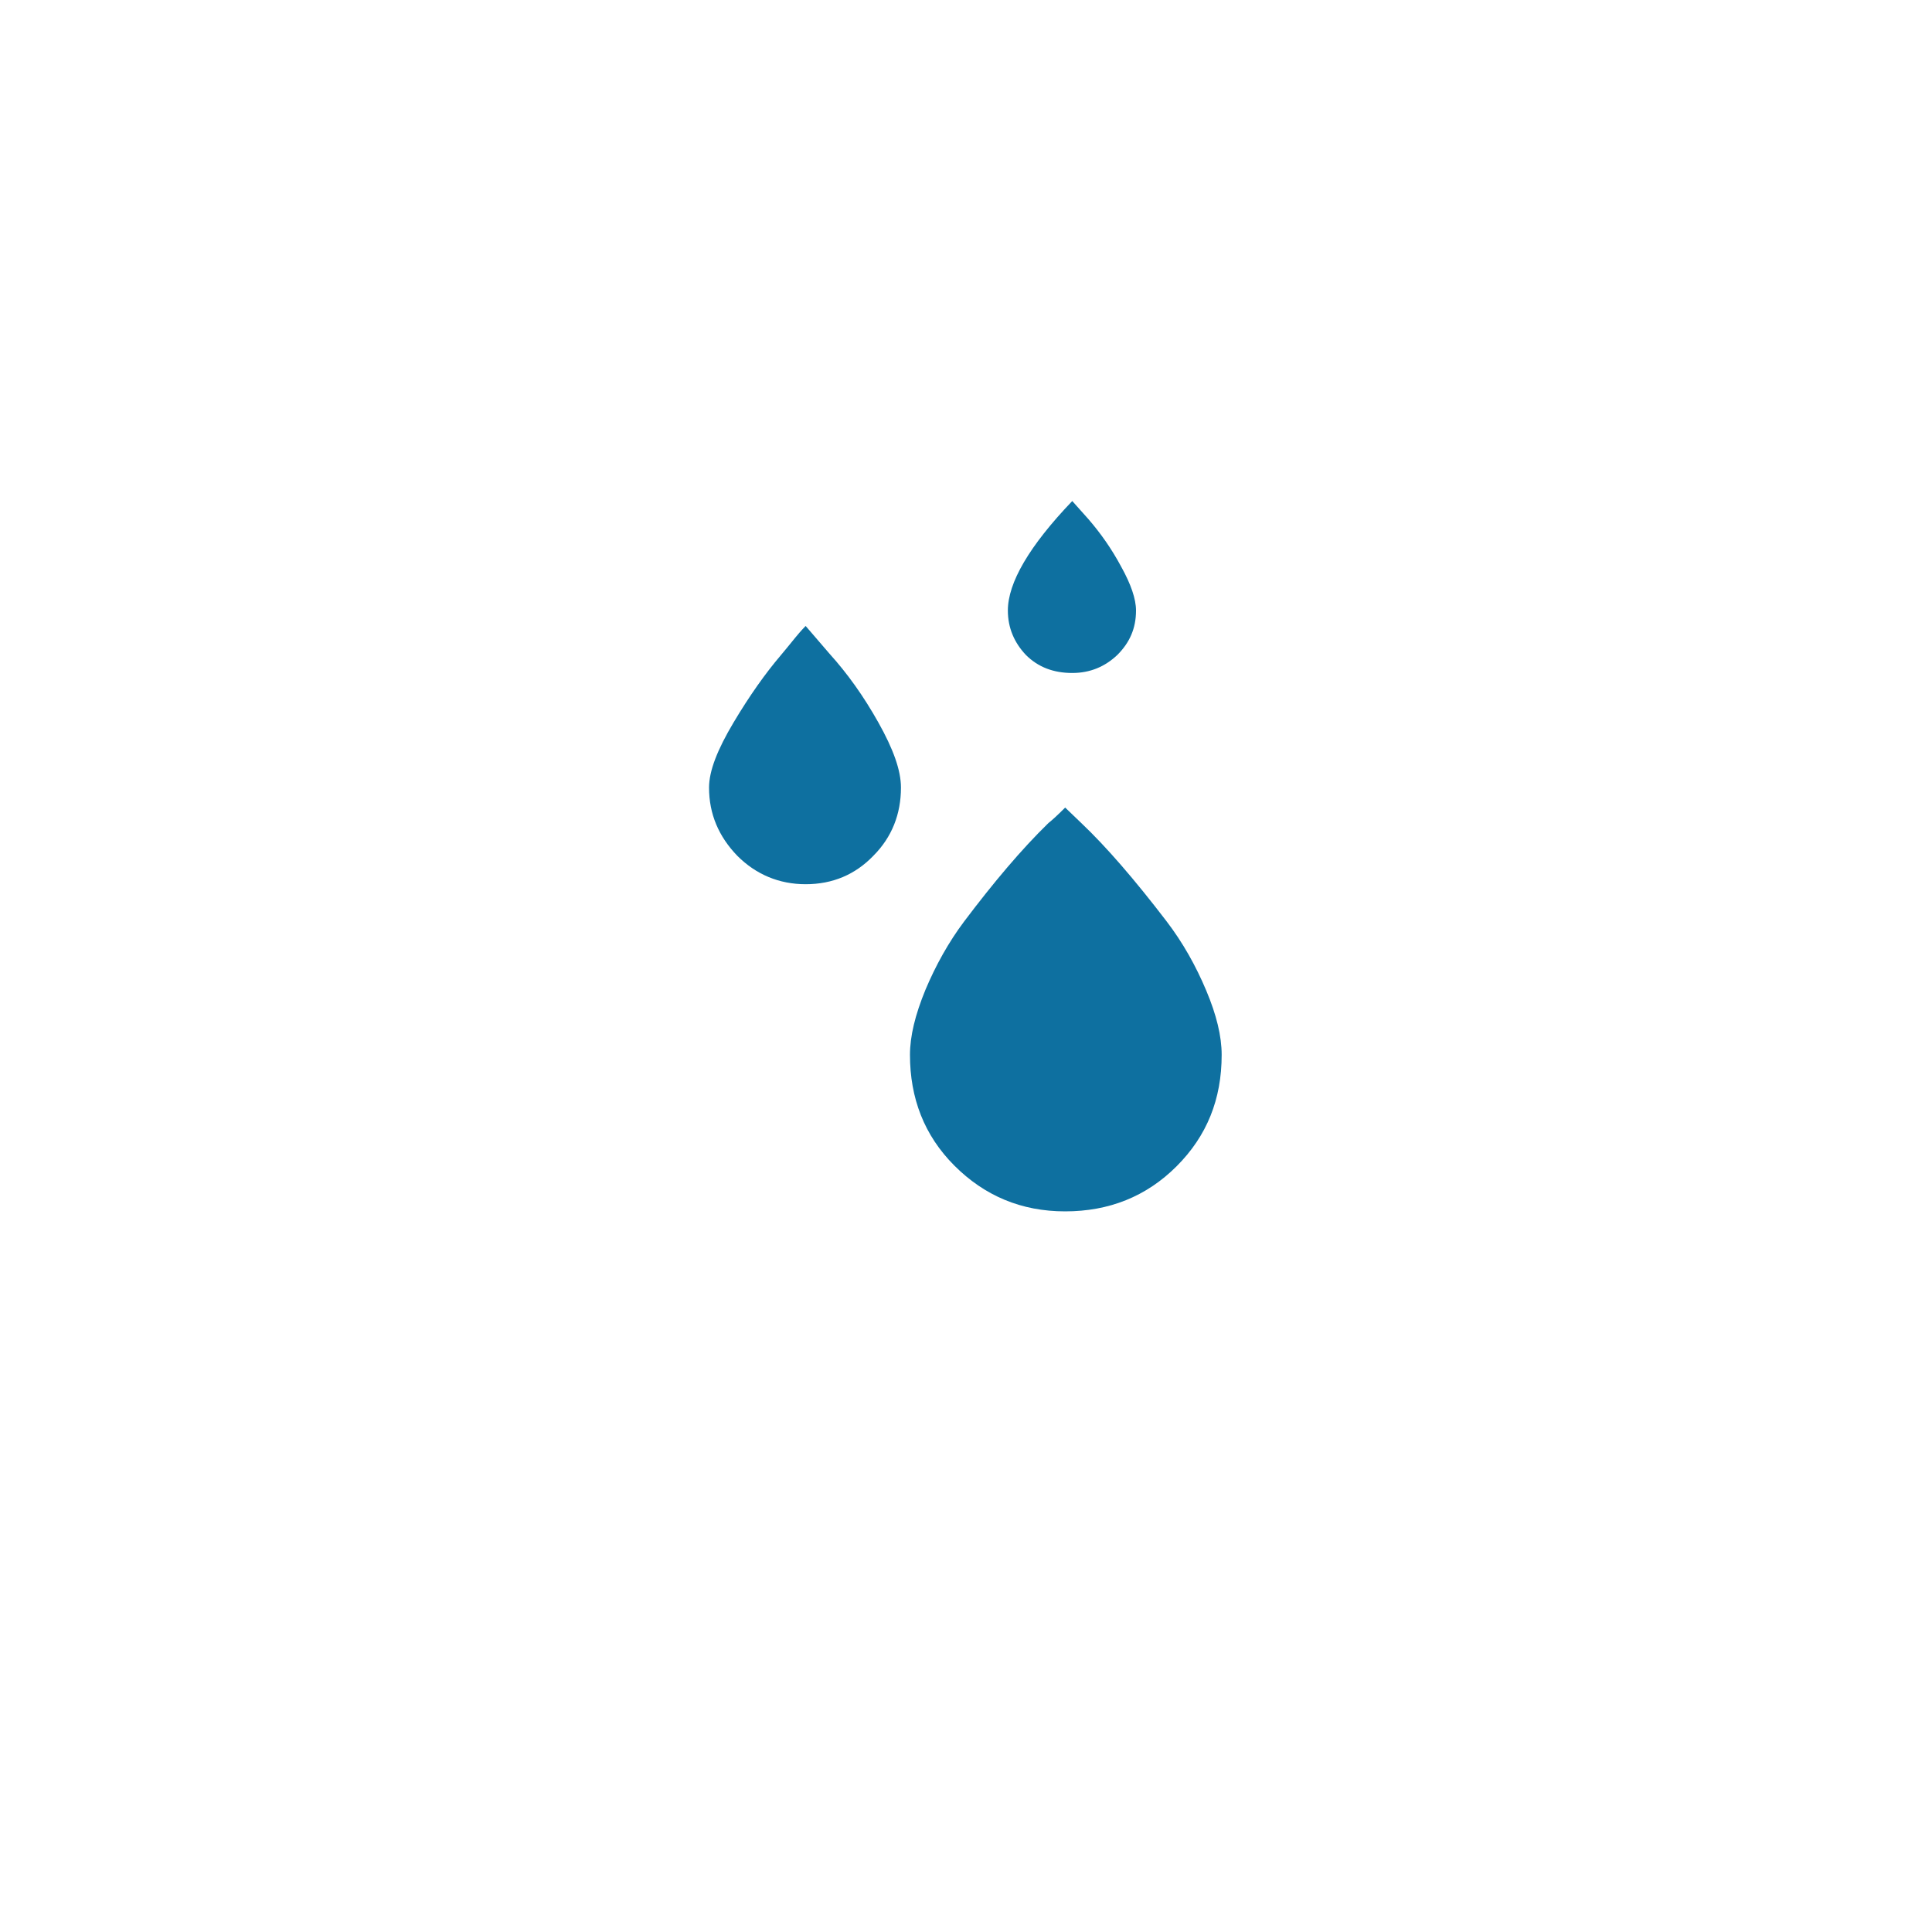 <?xml version="1.0" encoding="utf-8"?>
<!-- Generator: Adobe Illustrator 16.0.3, SVG Export Plug-In . SVG Version: 6.00 Build 0)  -->
<!DOCTYPE svg PUBLIC "-//W3C//DTD SVG 1.1//EN" "http://www.w3.org/Graphics/SVG/1.1/DTD/svg11.dtd">
<svg version="1.1" id="Layer_1" xmlns="http://www.w3.org/2000/svg" xmlns:xlink="http://www.w3.org/1999/xlink" x="0px" y="0px"
	 width="1000px" height="1000px" viewBox="0 0 1000 1000" enable-background="new 0 0 1000 1000" xml:space="preserve">
<path fill="#0E70A0" d="M367,407.667C367,399,371.333,388,379.667,374C388,360,396.333,348.333,404,339.333
	c2-2.333,4.667-5.667,7.667-9.333s5-5.667,5.333-6l12.333,14.333c9.334,10.333,17.667,22,25.334,35.667
	c7.666,13.667,11.666,24.667,11.666,33.667c0,13.666-4.666,25.666-14.333,35.333c-9.333,9.667-21,14.667-35,14.667
	c-13.667,0-25.667-5-35.333-14.667C372,433,367,421.333,367,407.667z M471,546c0-9.667,2.667-20.667,8-33.667
	c5.333-12.666,12-24.666,20-35.333c15.333-20.333,29.667-37.333,43.667-51c1.333-1,4.333-3.667,8.666-8l8.334,8
	c13,12.333,27.666,29.333,44,50.667C612.333,488,619,500,624.333,512.667c5.334,12.666,8,23.666,8,33.333
	c0,23-7.666,42-23.333,57.667C593.333,619.333,574,627,551.333,627c-22.666,0-41.666-8-57.333-23.667
	C478.333,587.667,471,568.333,471,546z M521.667,316c0-14.333,11-33.333,33.333-56.667l8.333,9.333c6.334,7.333,12,15.333,17,24.667
	c5,9,7.667,16.667,7.667,22.667c0,9.333-3.333,16.667-9.667,23c-6.333,6-14,9.333-23.333,9.333c-9.667,0-17.667-3-24-9.333
	C525,332.667,521.667,325,521.667,316z"/>
</svg>
